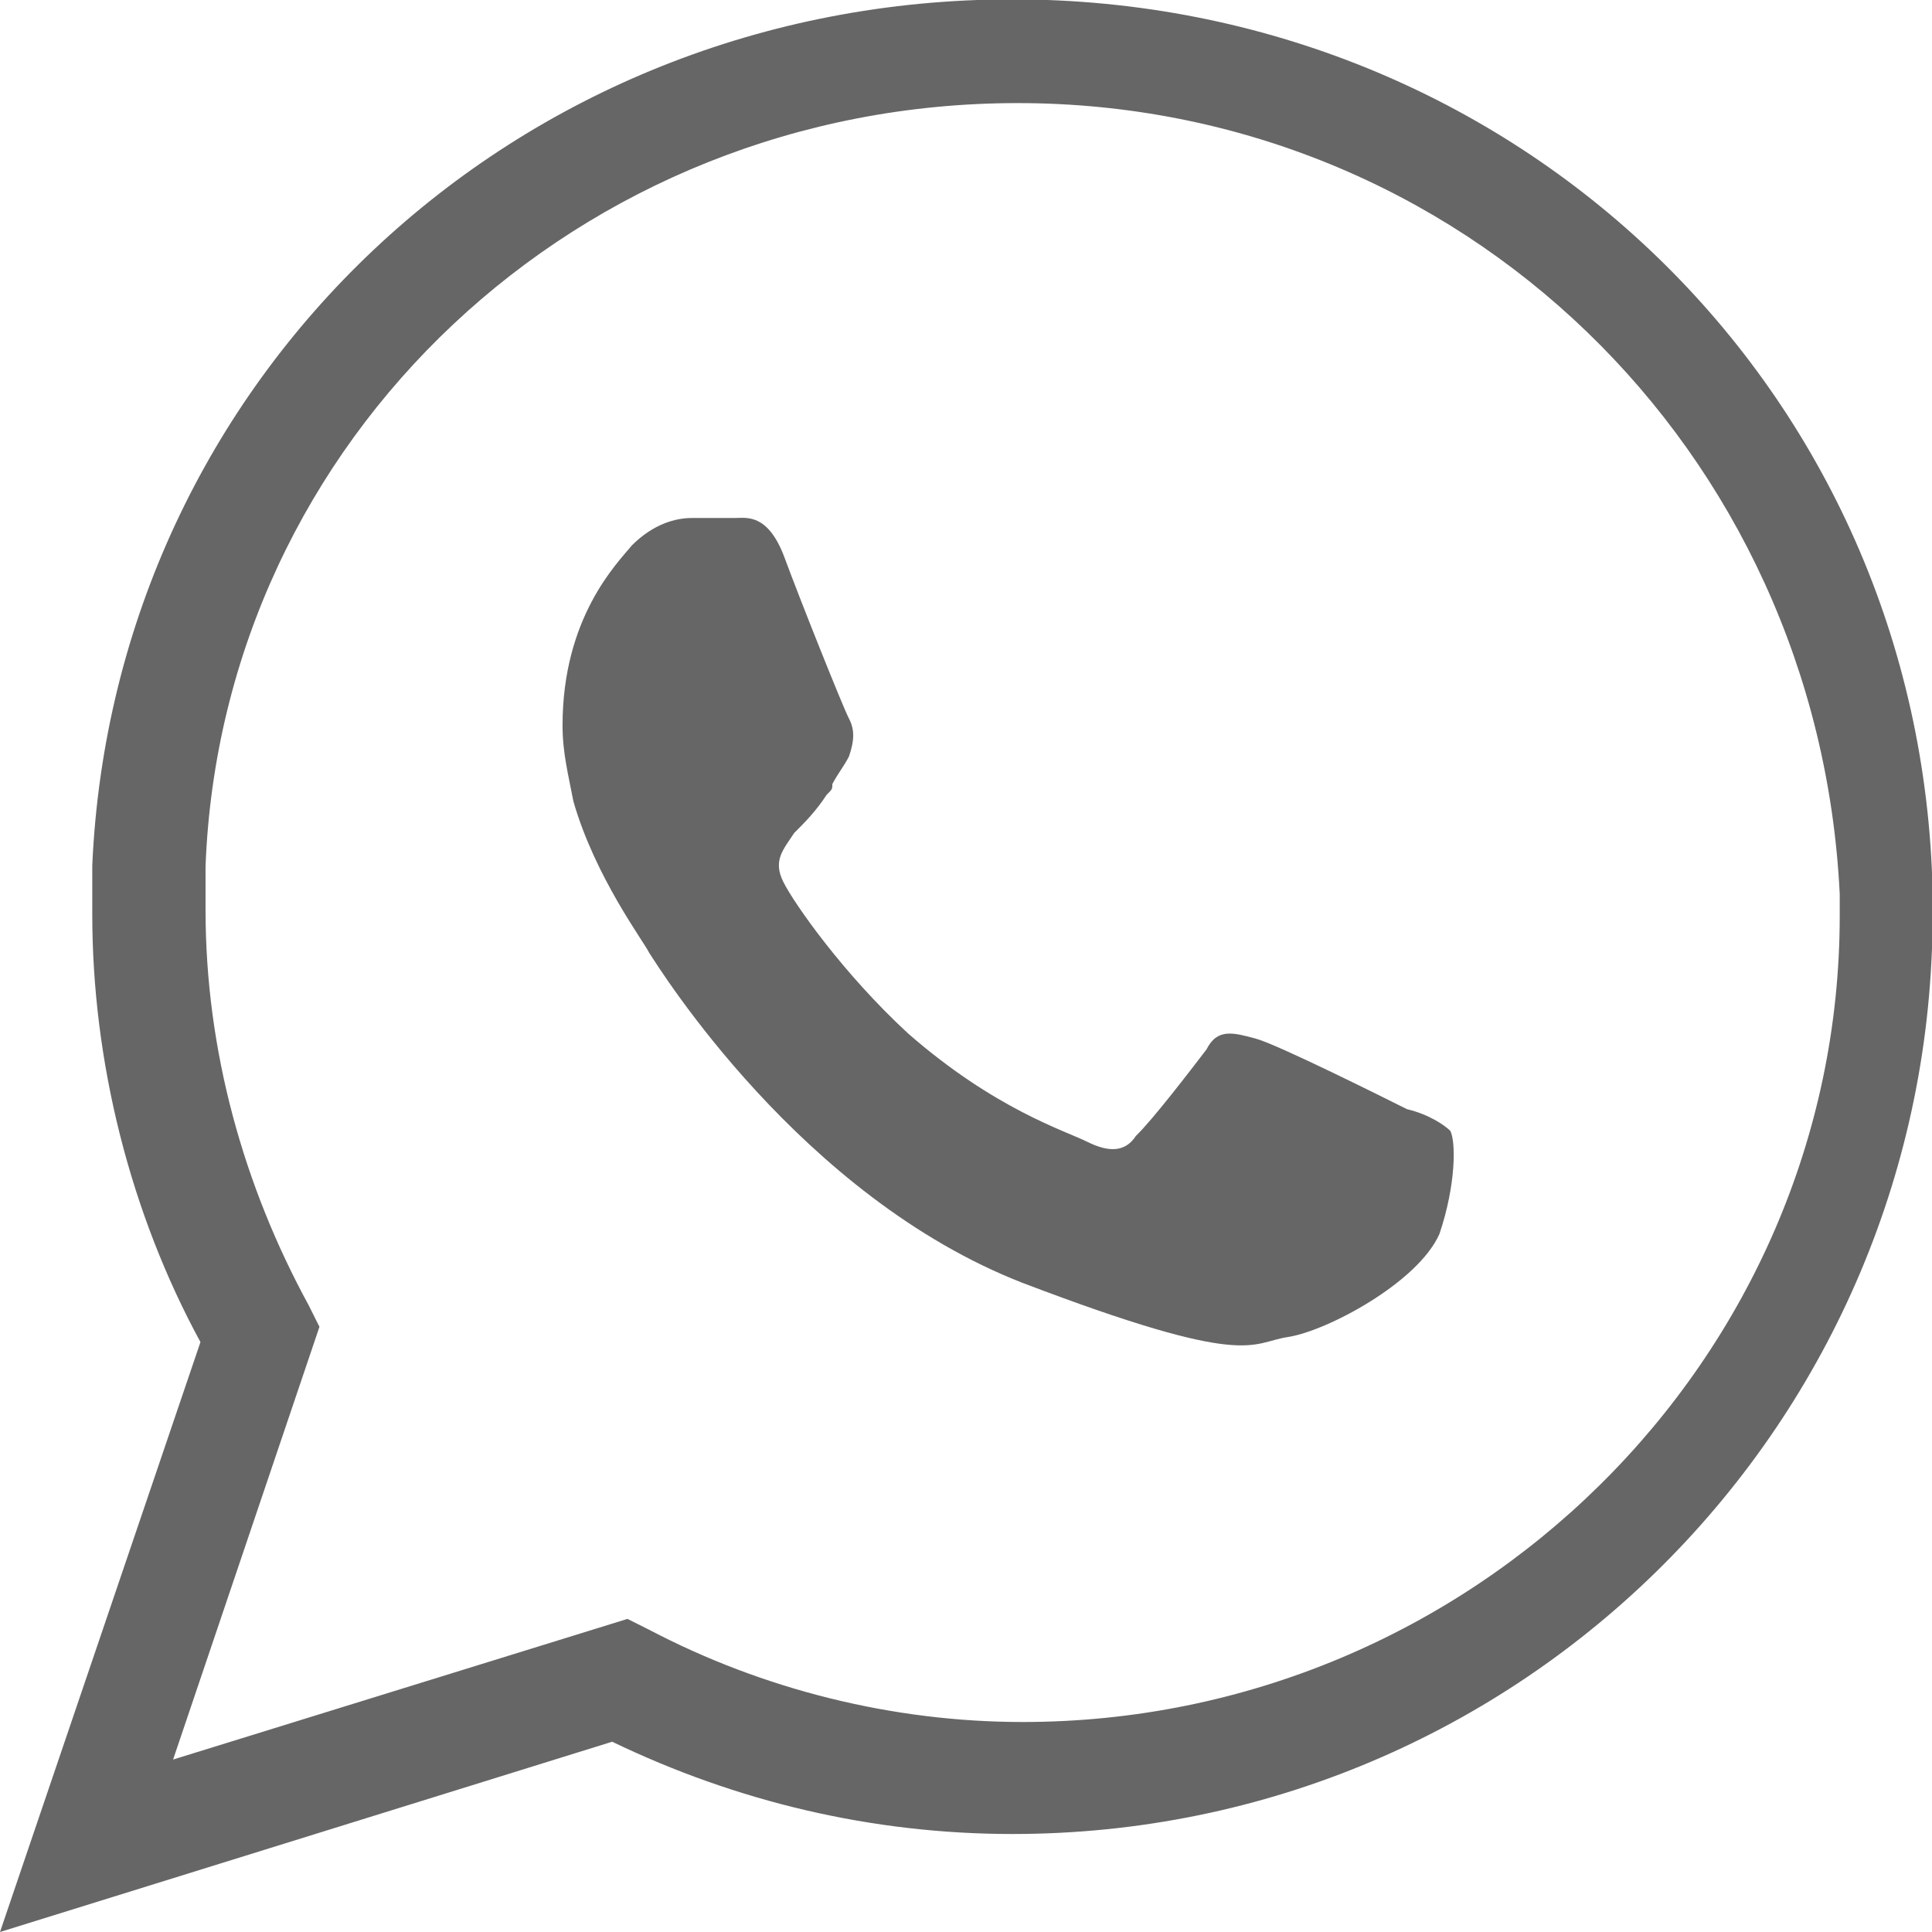 <?xml version="1.0" encoding="utf-8"?>
<!-- Generator: Adobe Illustrator 18.0.0, SVG Export Plug-In . SVG Version: 6.00 Build 0)  -->
<!DOCTYPE svg PUBLIC "-//W3C//DTD SVG 1.1//EN" "http://www.w3.org/Graphics/SVG/1.1/DTD/svg11.dtd">
<svg version="1.1" id="Layer_1" xmlns="http://www.w3.org/2000/svg" xmlns:xlink="http://www.w3.org/1999/xlink" x="0px" y="0px"
	 viewBox="414.7 61.2 303.6 303.6" enable-background="new 414.7 61.2 303.6 303.6" xml:space="preserve">
<g>
	<path fill="#666666" d="M414.7,364.8l31.5-92.7c-11.1-20.4-17-44.2-17-67.2c0-2.6,0-5.1,0-7.7c3.4-76.5,66.3-136.1,144.6-136.1
		c79.1,0,142.9,61.2,144.6,140.3v3.4c0,79.9-64.6,144.6-144.6,144.6c-22.1,0-43.4-5.1-62.9-14.5L414.7,364.8z M574.6,77.4
		c-68.9,0-125,52.7-127.6,119.9v0.9c0,1.7,0,3.4,0,6c0,22.1,6,43.4,16.2,62.1l1.7,3.4l-23,68l71.4-22.1l3.4,1.7
		c17.9,9.4,38.3,14.5,58.7,14.5c70.6,0,128.4-57,128.4-126.7v-3.4C700.4,131.8,644.3,77.4,574.6,77.4z"/>
	<path fill="#666666" d="M503.1,175.2c0,4.3,0.9,7.7,1.7,11.9c3.4,11.9,11.1,22.1,11.9,23.8c1.7,2.6,23.8,38.3,58.7,51.9
		c35.7,13.6,35.7,9.4,41.7,8.5c6-0.9,20.4-8.5,23.8-16.2c2.6-7.7,2.6-14.5,1.7-16.2c-0.9-0.9-3.4-2.6-6.8-3.4
		c-3.4-1.7-20.4-10.2-23.8-11.1c-3.4-0.9-6-1.7-7.7,1.7c-2.6,3.4-8.5,11.1-11.1,13.6c-1.7,2.6-4.3,2.6-7.7,0.9
		c-3.4-1.7-14.5-5.1-28.1-17c-10.2-9.4-17.9-20.4-19.6-23.8s0-5.1,1.7-7.7c1.7-1.7,3.4-3.4,5.1-6c0.9-0.9,0.9-0.9,0.9-1.7
		c0.9-1.7,1.7-2.6,2.6-4.3c0.9-2.6,0.9-4.3,0-6s-7.7-18.7-10.2-25.5c-2.6-6.8-6-6-7.7-6c-2.6,0-4.3,0-6.8,0s-6,0.9-9.4,4.3
		C511.7,149.7,503.1,158.2,503.1,175.2z"/>
</g>
</svg>
